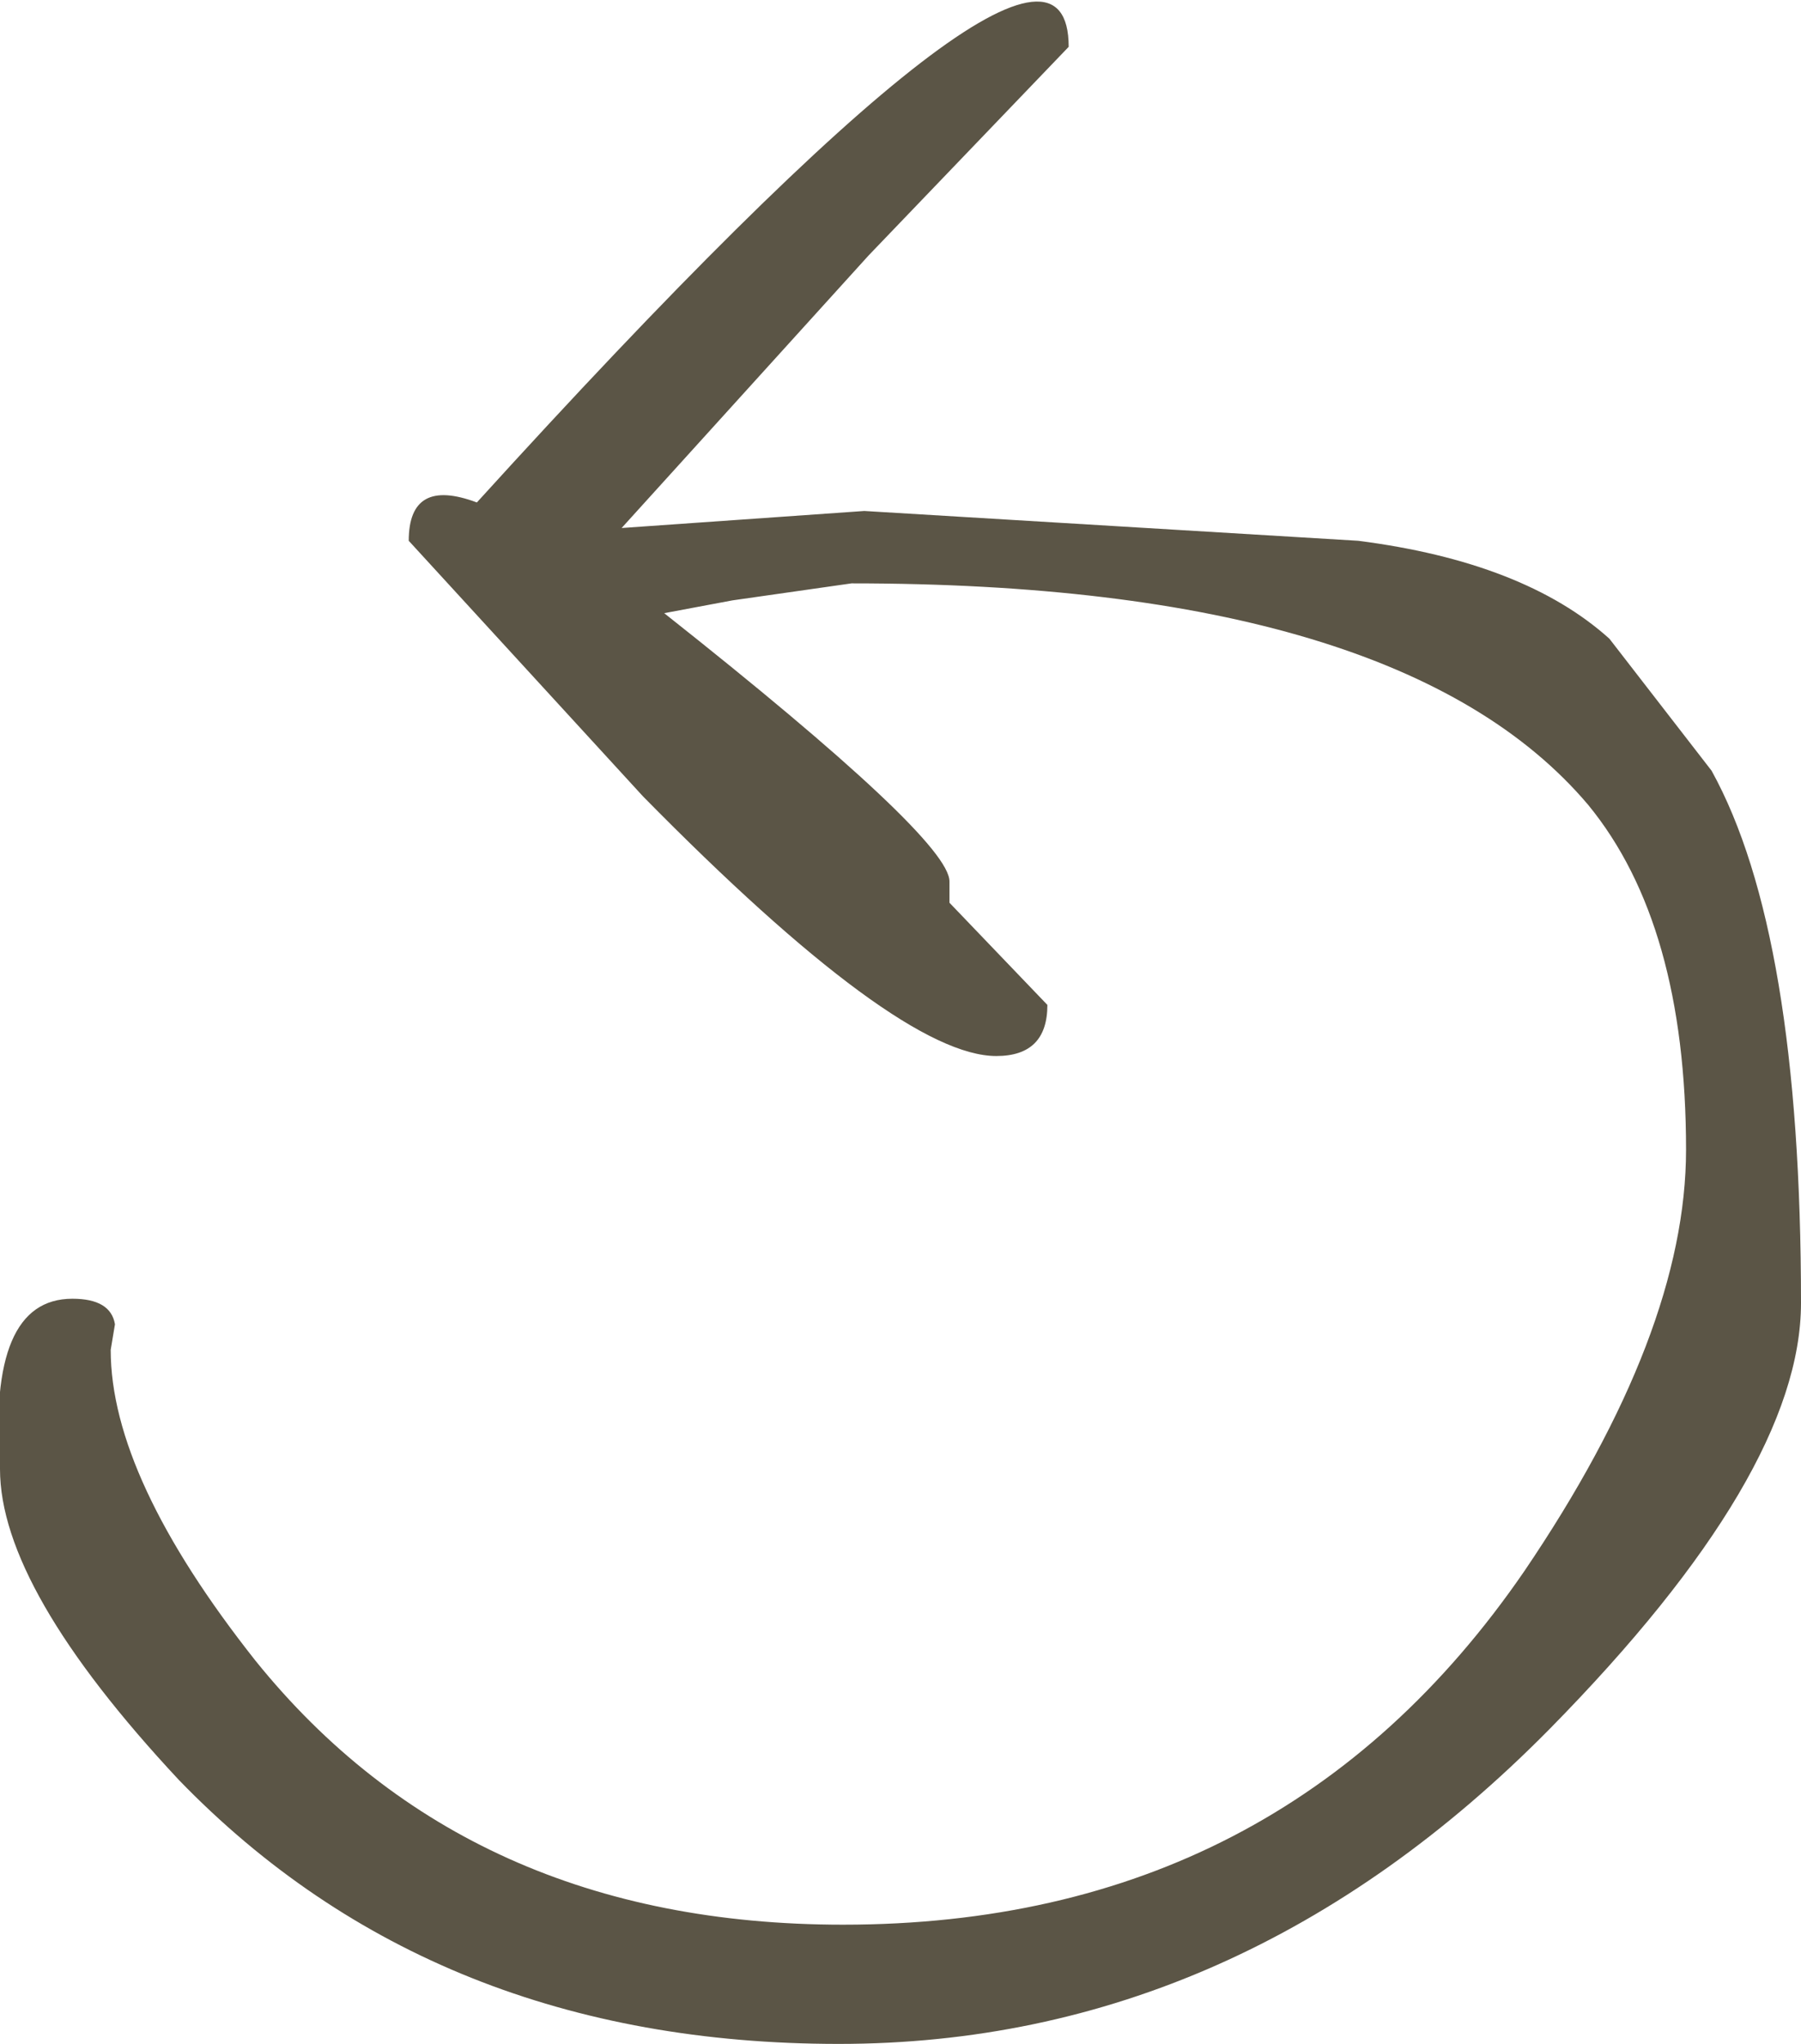 <?xml version="1.0" encoding="UTF-8" standalone="no"?>
<svg xmlns:xlink="http://www.w3.org/1999/xlink" height="24.0px" width="21.15px" xmlns="http://www.w3.org/2000/svg">
  <g transform="matrix(1.0, 0.0, 0.0, 1.0, 10.95, 12.8)">
    <path d="M7.95 -5.3 L9.15 -3.75 Q10.2 -1.85 10.2 2.5 10.2 4.5 7.25 7.5 3.6 11.2 -1.1 11.2 -5.85 11.2 -8.85 8.1 -10.95 5.85 -10.95 4.45 -11.1 2.45 -10.1 2.45 -9.65 2.45 -9.6 2.75 L-9.65 3.05 Q-9.65 4.55 -7.95 6.7 -5.45 9.8 -1.05 9.8 4.1 9.8 6.95 5.65 8.85 2.85 8.85 0.7 8.85 -1.95 7.7 -3.35 5.5 -5.95 -0.95 -5.95 L-2.35 -5.75 -3.15 -5.6 Q0.2 -2.95 0.2 -2.45 L0.2 -2.2 1.35 -1.0 Q1.35 -0.4 0.75 -0.4 -0.4 -0.4 -3.4 -3.45 L-6.15 -6.45 Q-6.15 -7.2 -5.35 -6.9 1.6 -14.55 1.6 -12.25 L-0.75 -9.8 -3.65 -6.6 -0.8 -6.8 5.0 -6.45 Q6.95 -6.2 7.95 -5.3" fill="#5b5546" fill-rule="evenodd" stroke="none"/>
  </g>
</svg>
